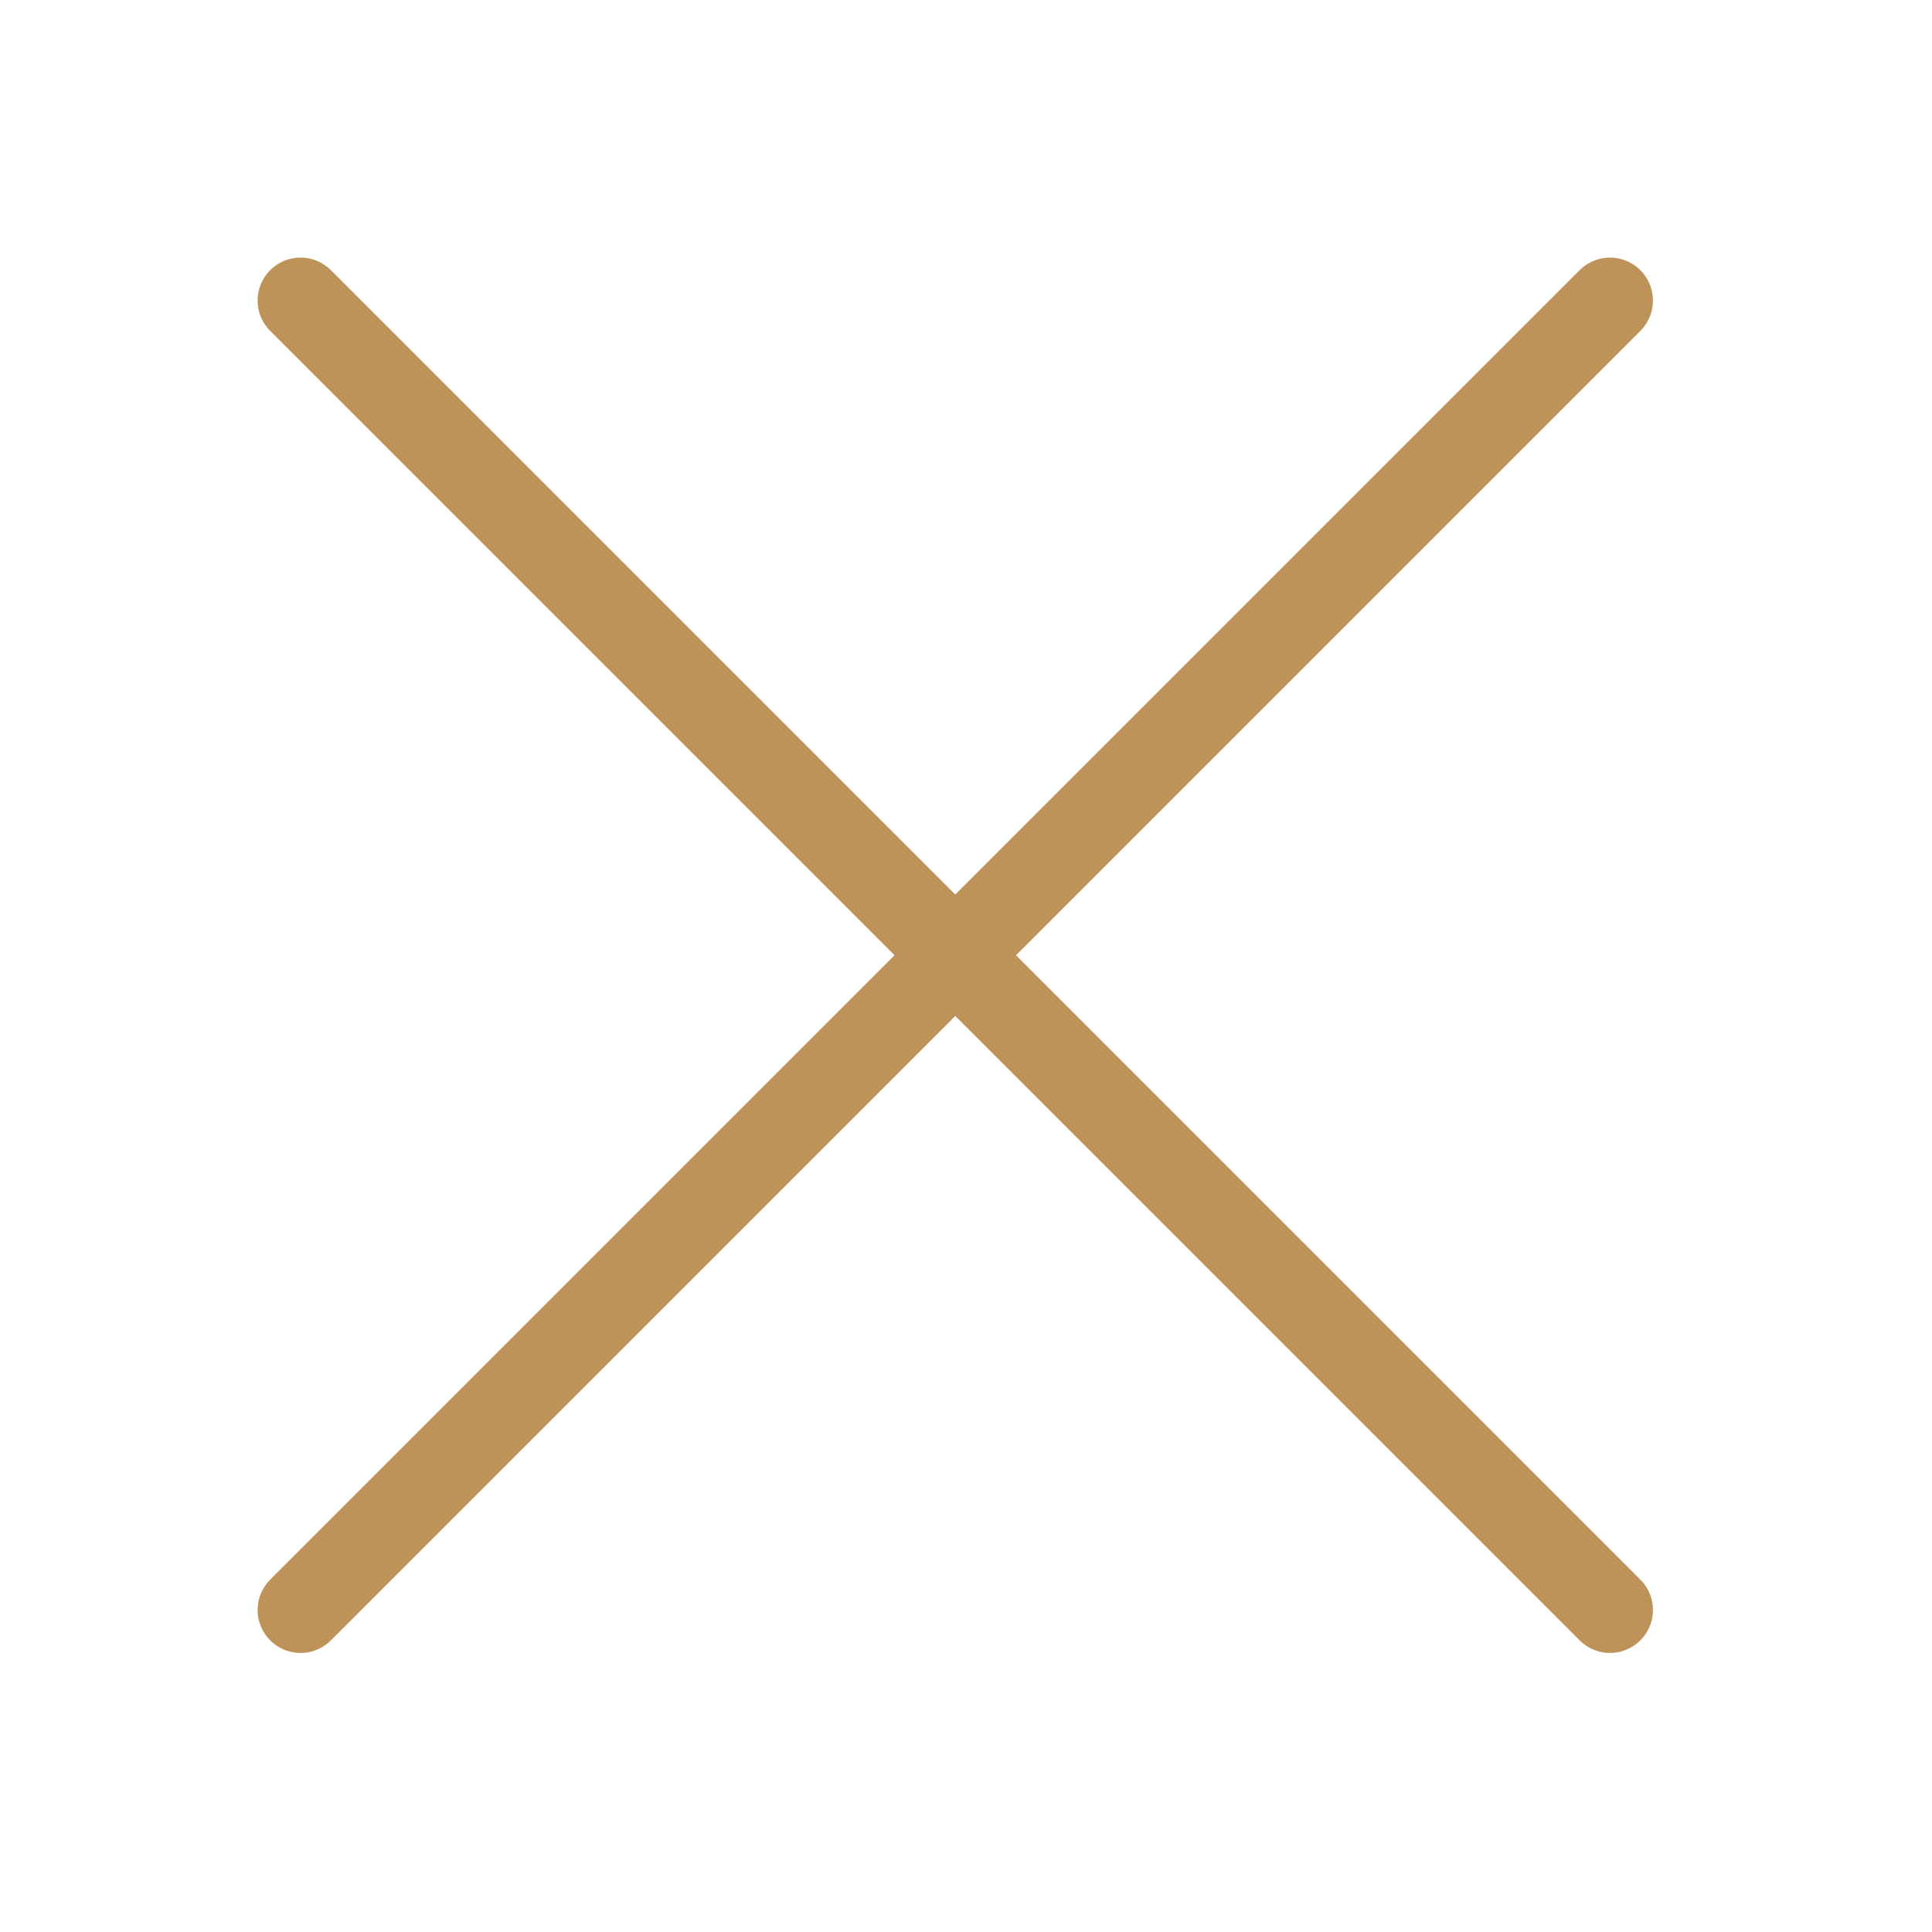 <svg width="45" height="45" viewBox="0 0 45 45" fill="none" xmlns="http://www.w3.org/2000/svg">
<g filter="url(#filter0_d_46_7)">
<path d="M37.5 7L7 37.5" stroke="#BE9359" stroke-width="2" stroke-linecap="round" stroke-linejoin="round"/>
</g>
<g filter="url(#filter1_d_46_7)">
<path d="M7 7L37.5 37.5" stroke="#BE9359" stroke-width="2" stroke-linecap="round" stroke-linejoin="round"/>
</g>
<defs>
<filter id="filter0_d_46_7" x="0" y="0" width="44.5" height="44.5" filterUnits="userSpaceOnUse" color-interpolation-filters="sRGB">
<feFlood flood-opacity="0" result="BackgroundImageFix"/>
<feColorMatrix in="SourceAlpha" type="matrix" values="0 0 0 0 0 0 0 0 0 0 0 0 0 0 0 0 0 0 127 0" result="hardAlpha"/>
<feOffset/>
<feGaussianBlur stdDeviation="3"/>
<feComposite in2="hardAlpha" operator="out"/>
<feColorMatrix type="matrix" values="0 0 0 0 0.745 0 0 0 0 0.576 0 0 0 0 0.349 0 0 0 0.25 0"/>
<feBlend mode="normal" in2="BackgroundImageFix" result="effect1_dropShadow_46_7"/>
<feBlend mode="normal" in="SourceGraphic" in2="effect1_dropShadow_46_7" result="shape"/>
</filter>
<filter id="filter1_d_46_7" x="1" y="1" width="42.5" height="42.5" filterUnits="userSpaceOnUse" color-interpolation-filters="sRGB">
<feFlood flood-opacity="0" result="BackgroundImageFix"/>
<feColorMatrix in="SourceAlpha" type="matrix" values="0 0 0 0 0 0 0 0 0 0 0 0 0 0 0 0 0 0 127 0" result="hardAlpha"/>
<feOffset/>
<feGaussianBlur stdDeviation="2.5"/>
<feComposite in2="hardAlpha" operator="out"/>
<feColorMatrix type="matrix" values="0 0 0 0 0.745 0 0 0 0 0.576 0 0 0 0 0.349 0 0 0 0.25 0"/>
<feBlend mode="normal" in2="BackgroundImageFix" result="effect1_dropShadow_46_7"/>
<feBlend mode="normal" in="SourceGraphic" in2="effect1_dropShadow_46_7" result="shape"/>
</filter>
</defs>
</svg>
